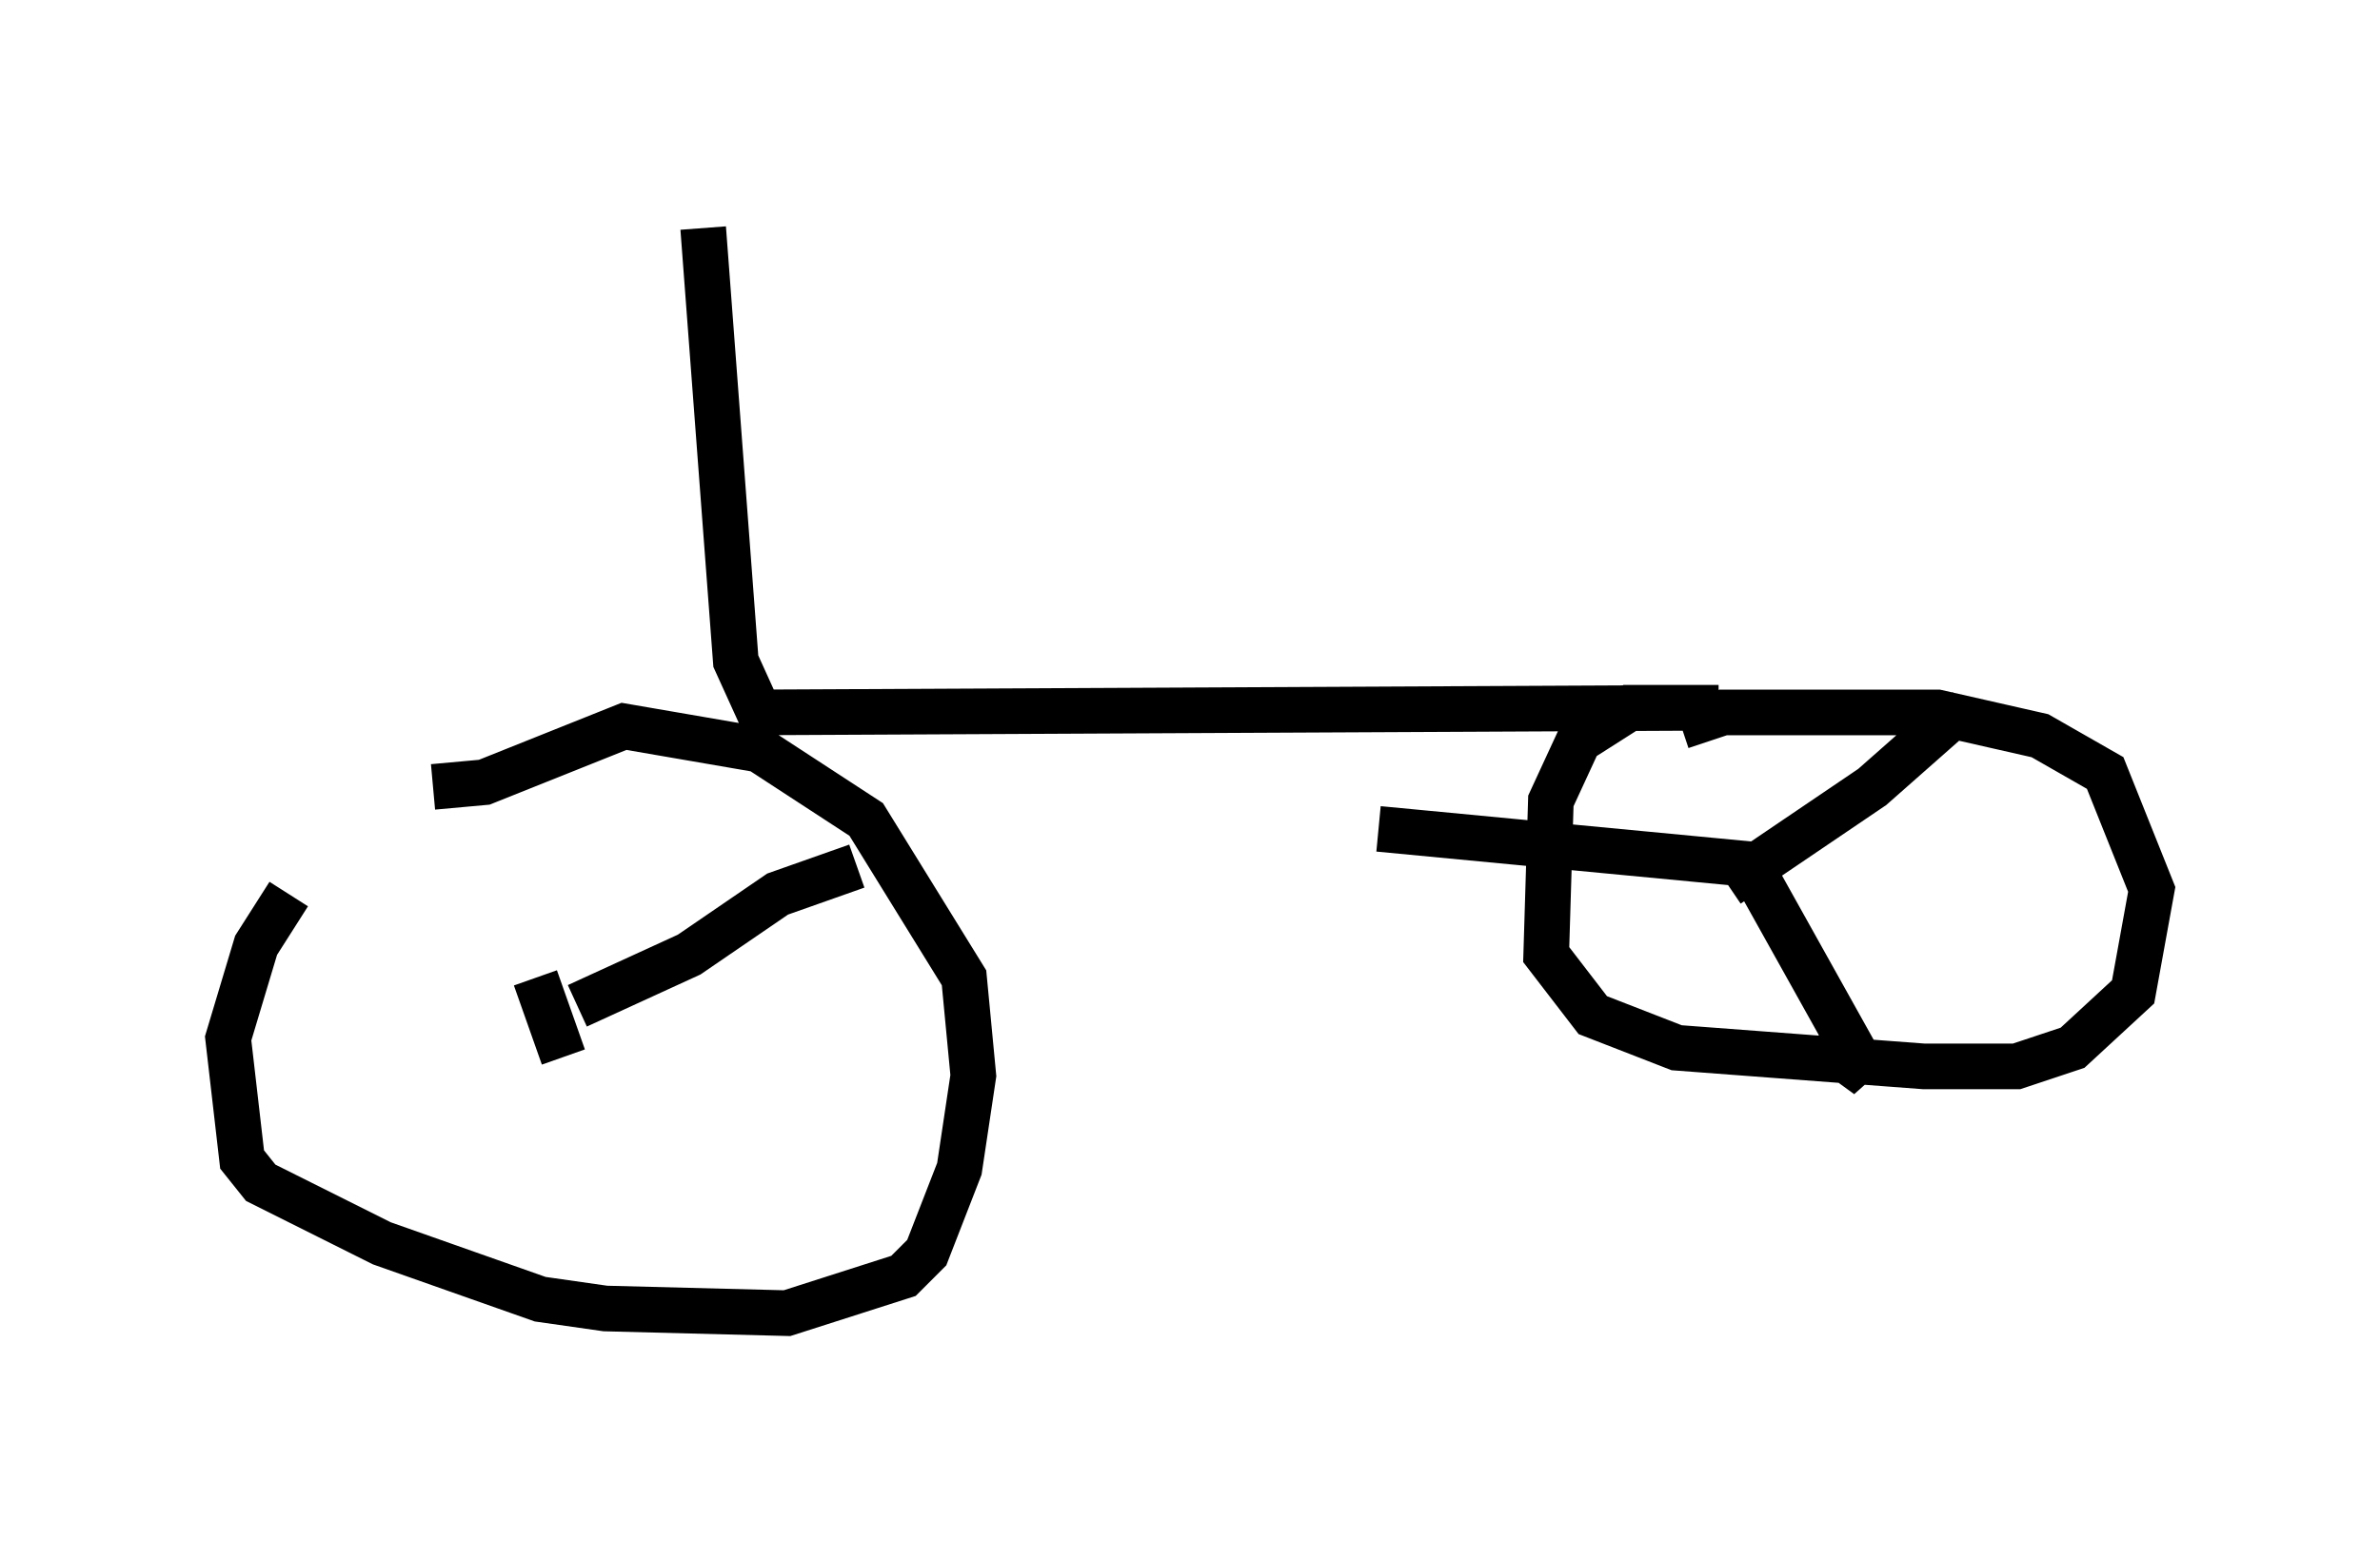 <?xml version="1.0" encoding="utf-8" ?>
<svg baseProfile="full" height="33.786" version="1.1" width="52.161" xmlns="http://www.w3.org/2000/svg" xmlns:ev="http://www.w3.org/2001/xml-events" xmlns:xlink="http://www.w3.org/1999/xlink"><defs /><rect fill="white" height="33.786" width="52.161" x="0" y="0" /><path d="M9.288, 16.331 m-2.96, 3.267 l-0.715, 1.123 -0.613, 2.042 l0.306, 2.654 0.408, 0.51 l2.654, 1.327 3.471, 1.225 l1.429, 0.204 3.981, 0.102 l2.552, -0.817 0.51, -0.51 l0.715, -1.838 0.306, -2.042 l-0.204, -2.144 -2.144, -3.471 l-2.348, -1.531 -2.96, -0.51 l-3.063, 1.225 -1.123, 0.102 m5.921, -12.25 l0.715, 9.494 0.51, 1.123 l21.029, -0.102 -1.94, 0.0 l-1.123, 0.715 -0.613, 1.327 l-0.102, 3.369 1.021, 1.327 l1.838, 0.715 5.41, 0.408 l2.042, 0.0 1.225, -0.408 l1.327, -1.225 0.408, -2.246 l-1.021, -2.552 -1.429, -0.817 l-2.246, -0.51 -4.696, 0.0 l-0.919, 0.306 m1.021, 3.471 l3.165, -2.144 1.735, -1.531 l-0.204, -0.102 m-4.083, 3.573 l2.45, 4.39 -1.123, -0.817 m-1.021, -3.777 l-8.575, -0.817 m-17.559, 3.879 l2.45, -1.123 1.94, -1.327 l1.735, -0.613 m-7.044, 2.45 l0.613, 1.735 " fill="none" stroke="black" stroke-width="1" /></svg>